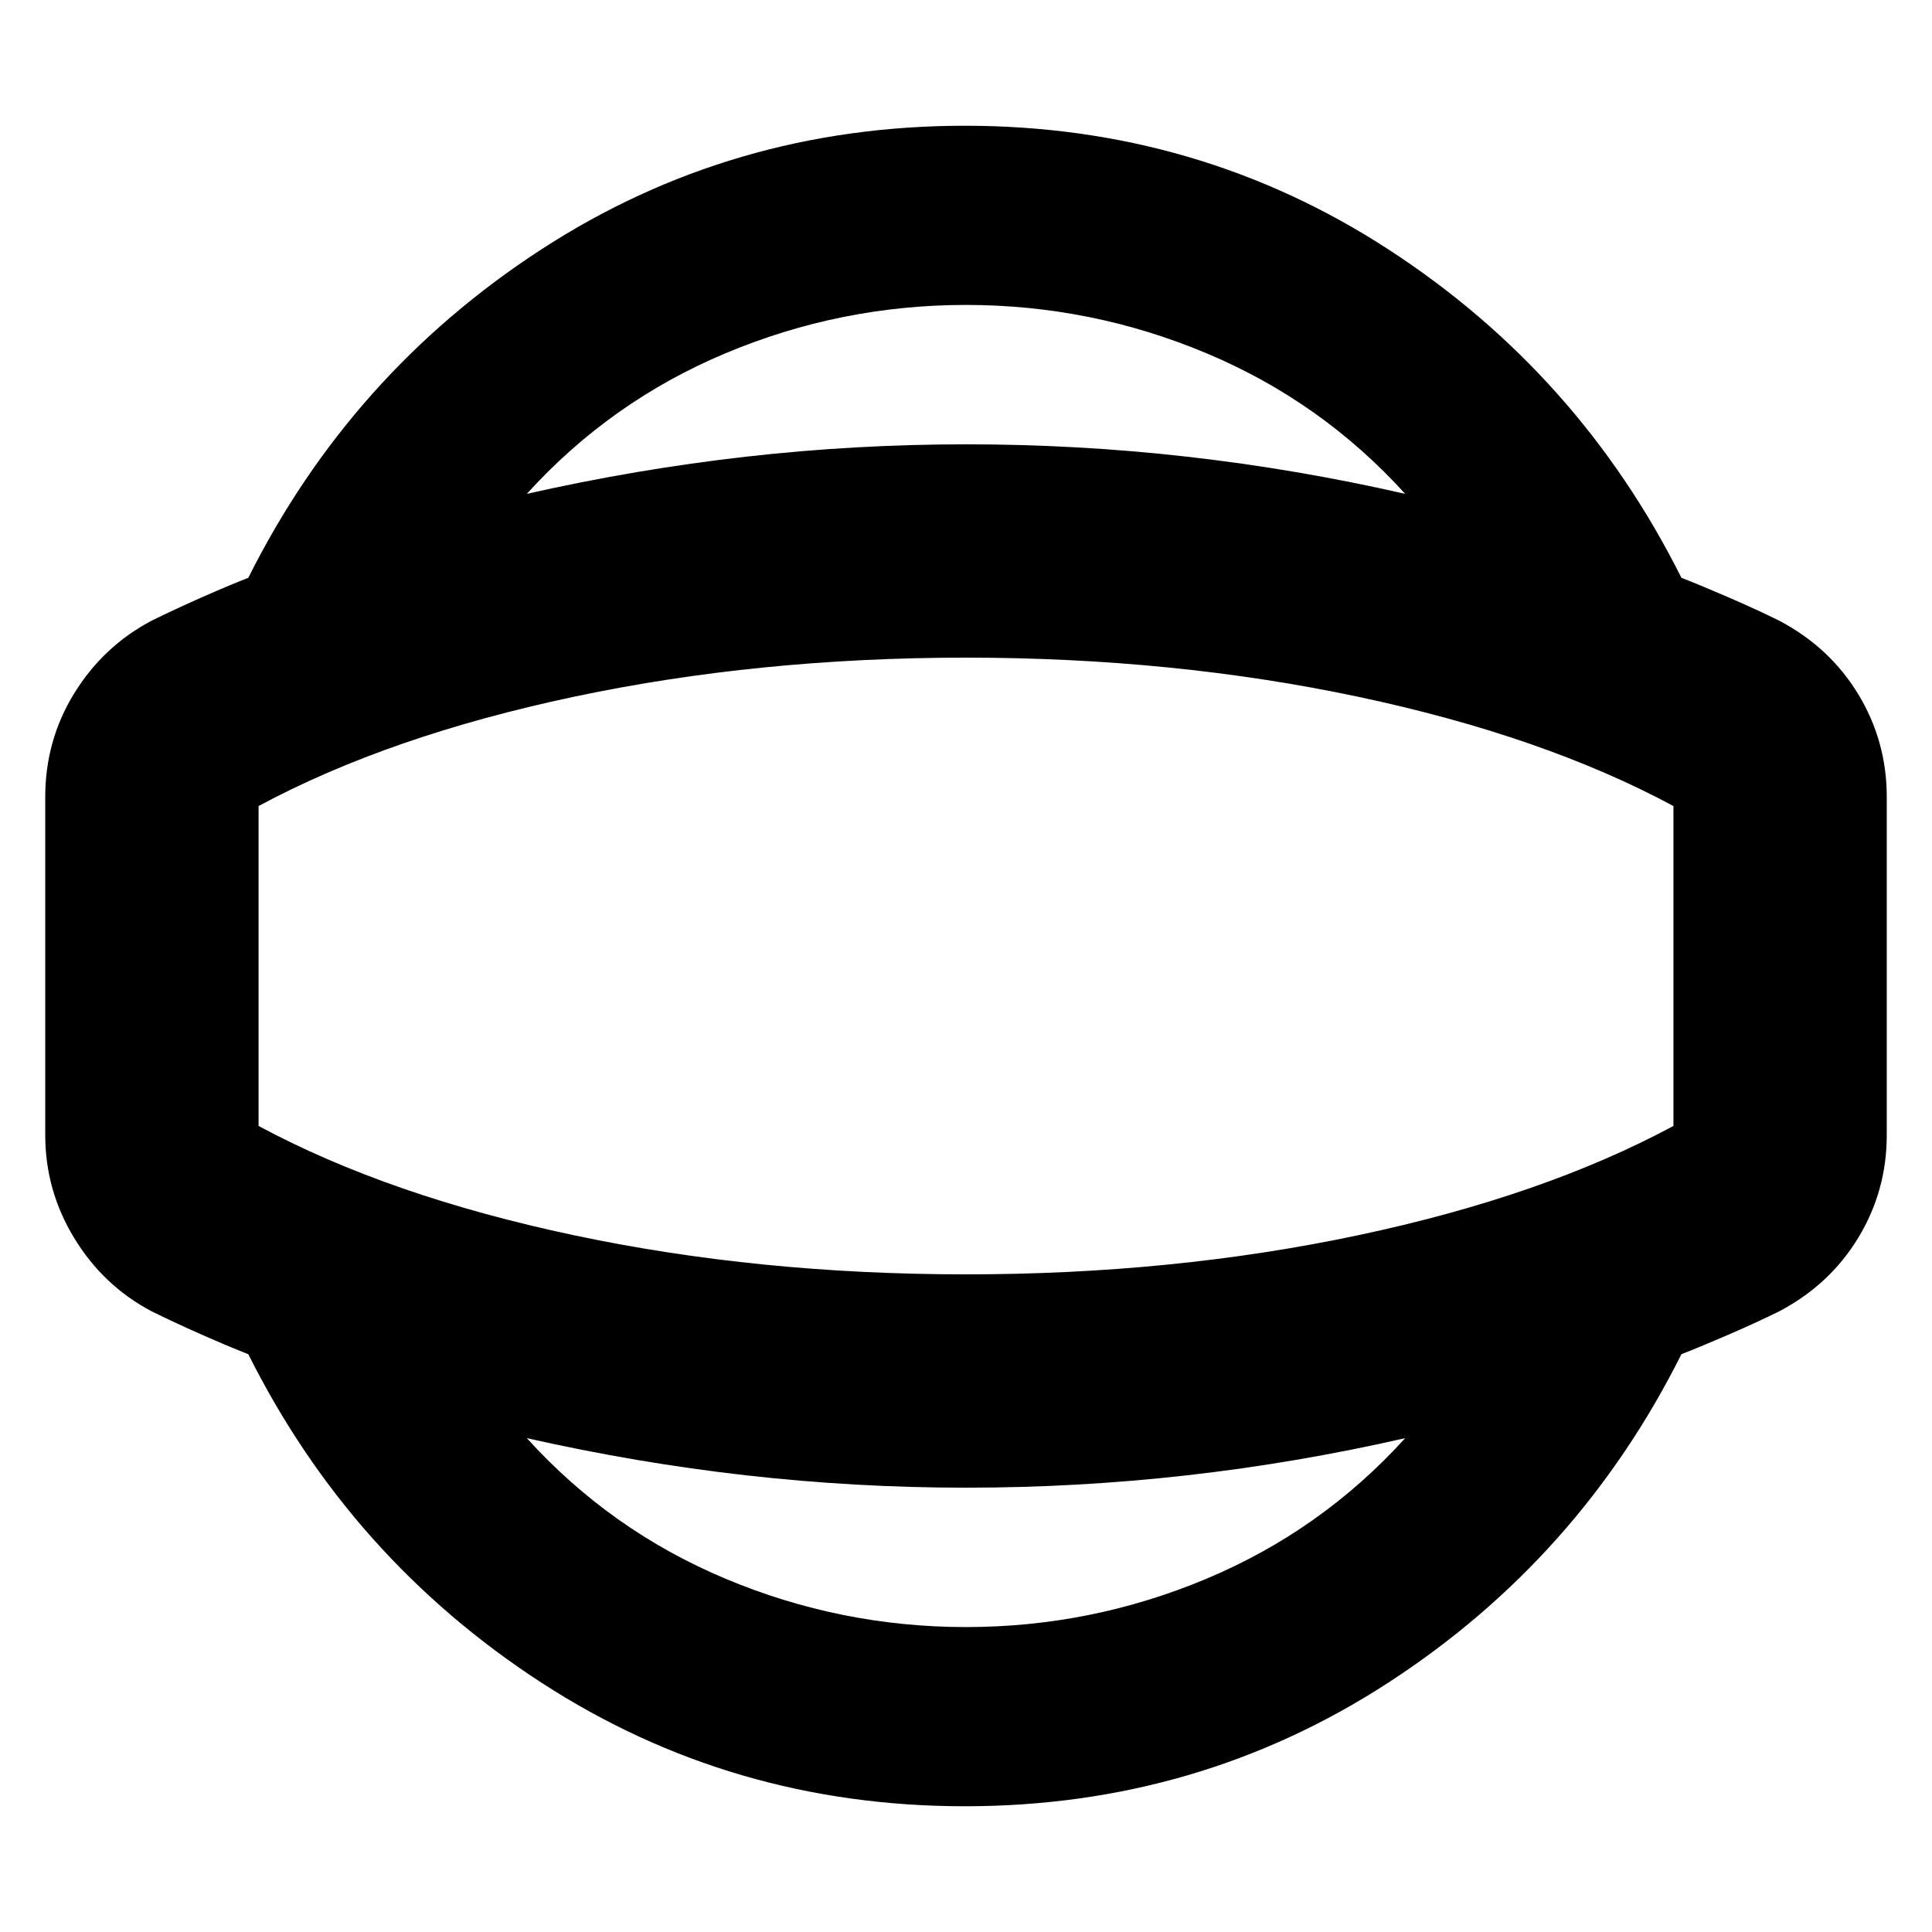 <svg xmlns="http://www.w3.org/2000/svg" height="24" viewBox="0 -960 960 960" width="24"><path d="M479.43-62.48q-115.91 0-210.56-61.52T123.39-287.09q-9.87-3.87-23.39-9.84-13.52-5.98-24.78-11.55-23.96-12.69-38.35-36.35Q22.48-368.48 22.48-396v-168q0-28.09 14.39-51.46t38.35-36.06q11.26-5.57 24.78-11.55 13.52-5.97 23.39-9.84Q174.22-774.48 268.87-836q94.65-61.52 210.56-61.52 115.92 0 210.57 61.52 94.65 61.52 145.48 163.09 9.87 3.87 23.67 9.84 13.81 5.98 25.07 11.55 25.08 13.26 39.19 36.56 14.11 23.31 14.11 50.96v168q0 27.65-14.11 50.96-14.11 23.3-39.19 36.56-11.26 5.57-25.07 11.55-13.8 5.97-23.67 9.84Q784.65-185.52 690-124q-94.65 61.52-210.57 61.52Zm.57-89.04q62.22 0 119.41-23.98 57.2-23.98 98.81-69.89-53.92 12.3-108.33 18.46-54.41 6.15-109.89 6.15-54.91 0-109.33-6.15-54.41-6.16-108.89-18.46 41.61 45.91 98.81 69.89 57.19 23.98 119.41 23.98ZM480-480Zm0-328.48q-62.22 0-119.41 23.98-57.2 23.98-98.81 69.89 54.48-12.3 108.89-18.46 54.42-6.15 109.33-6.15 55.48 0 109.89 6.15 54.41 6.16 108.33 18.46-41.61-45.91-98.81-69.89-57.19-23.98-119.41-23.98Zm0 481.7q103.04 0 194.85-19.44 91.8-19.43 156.67-54.3v-158.96q-64.87-34.87-156.67-54.3-91.81-19.44-194.85-19.44-103.04 0-194.85 19.44-91.8 19.43-156.67 54.3v158.96q64.87 34.87 156.67 54.3 91.81 19.44 194.85 19.44Z"/></svg>